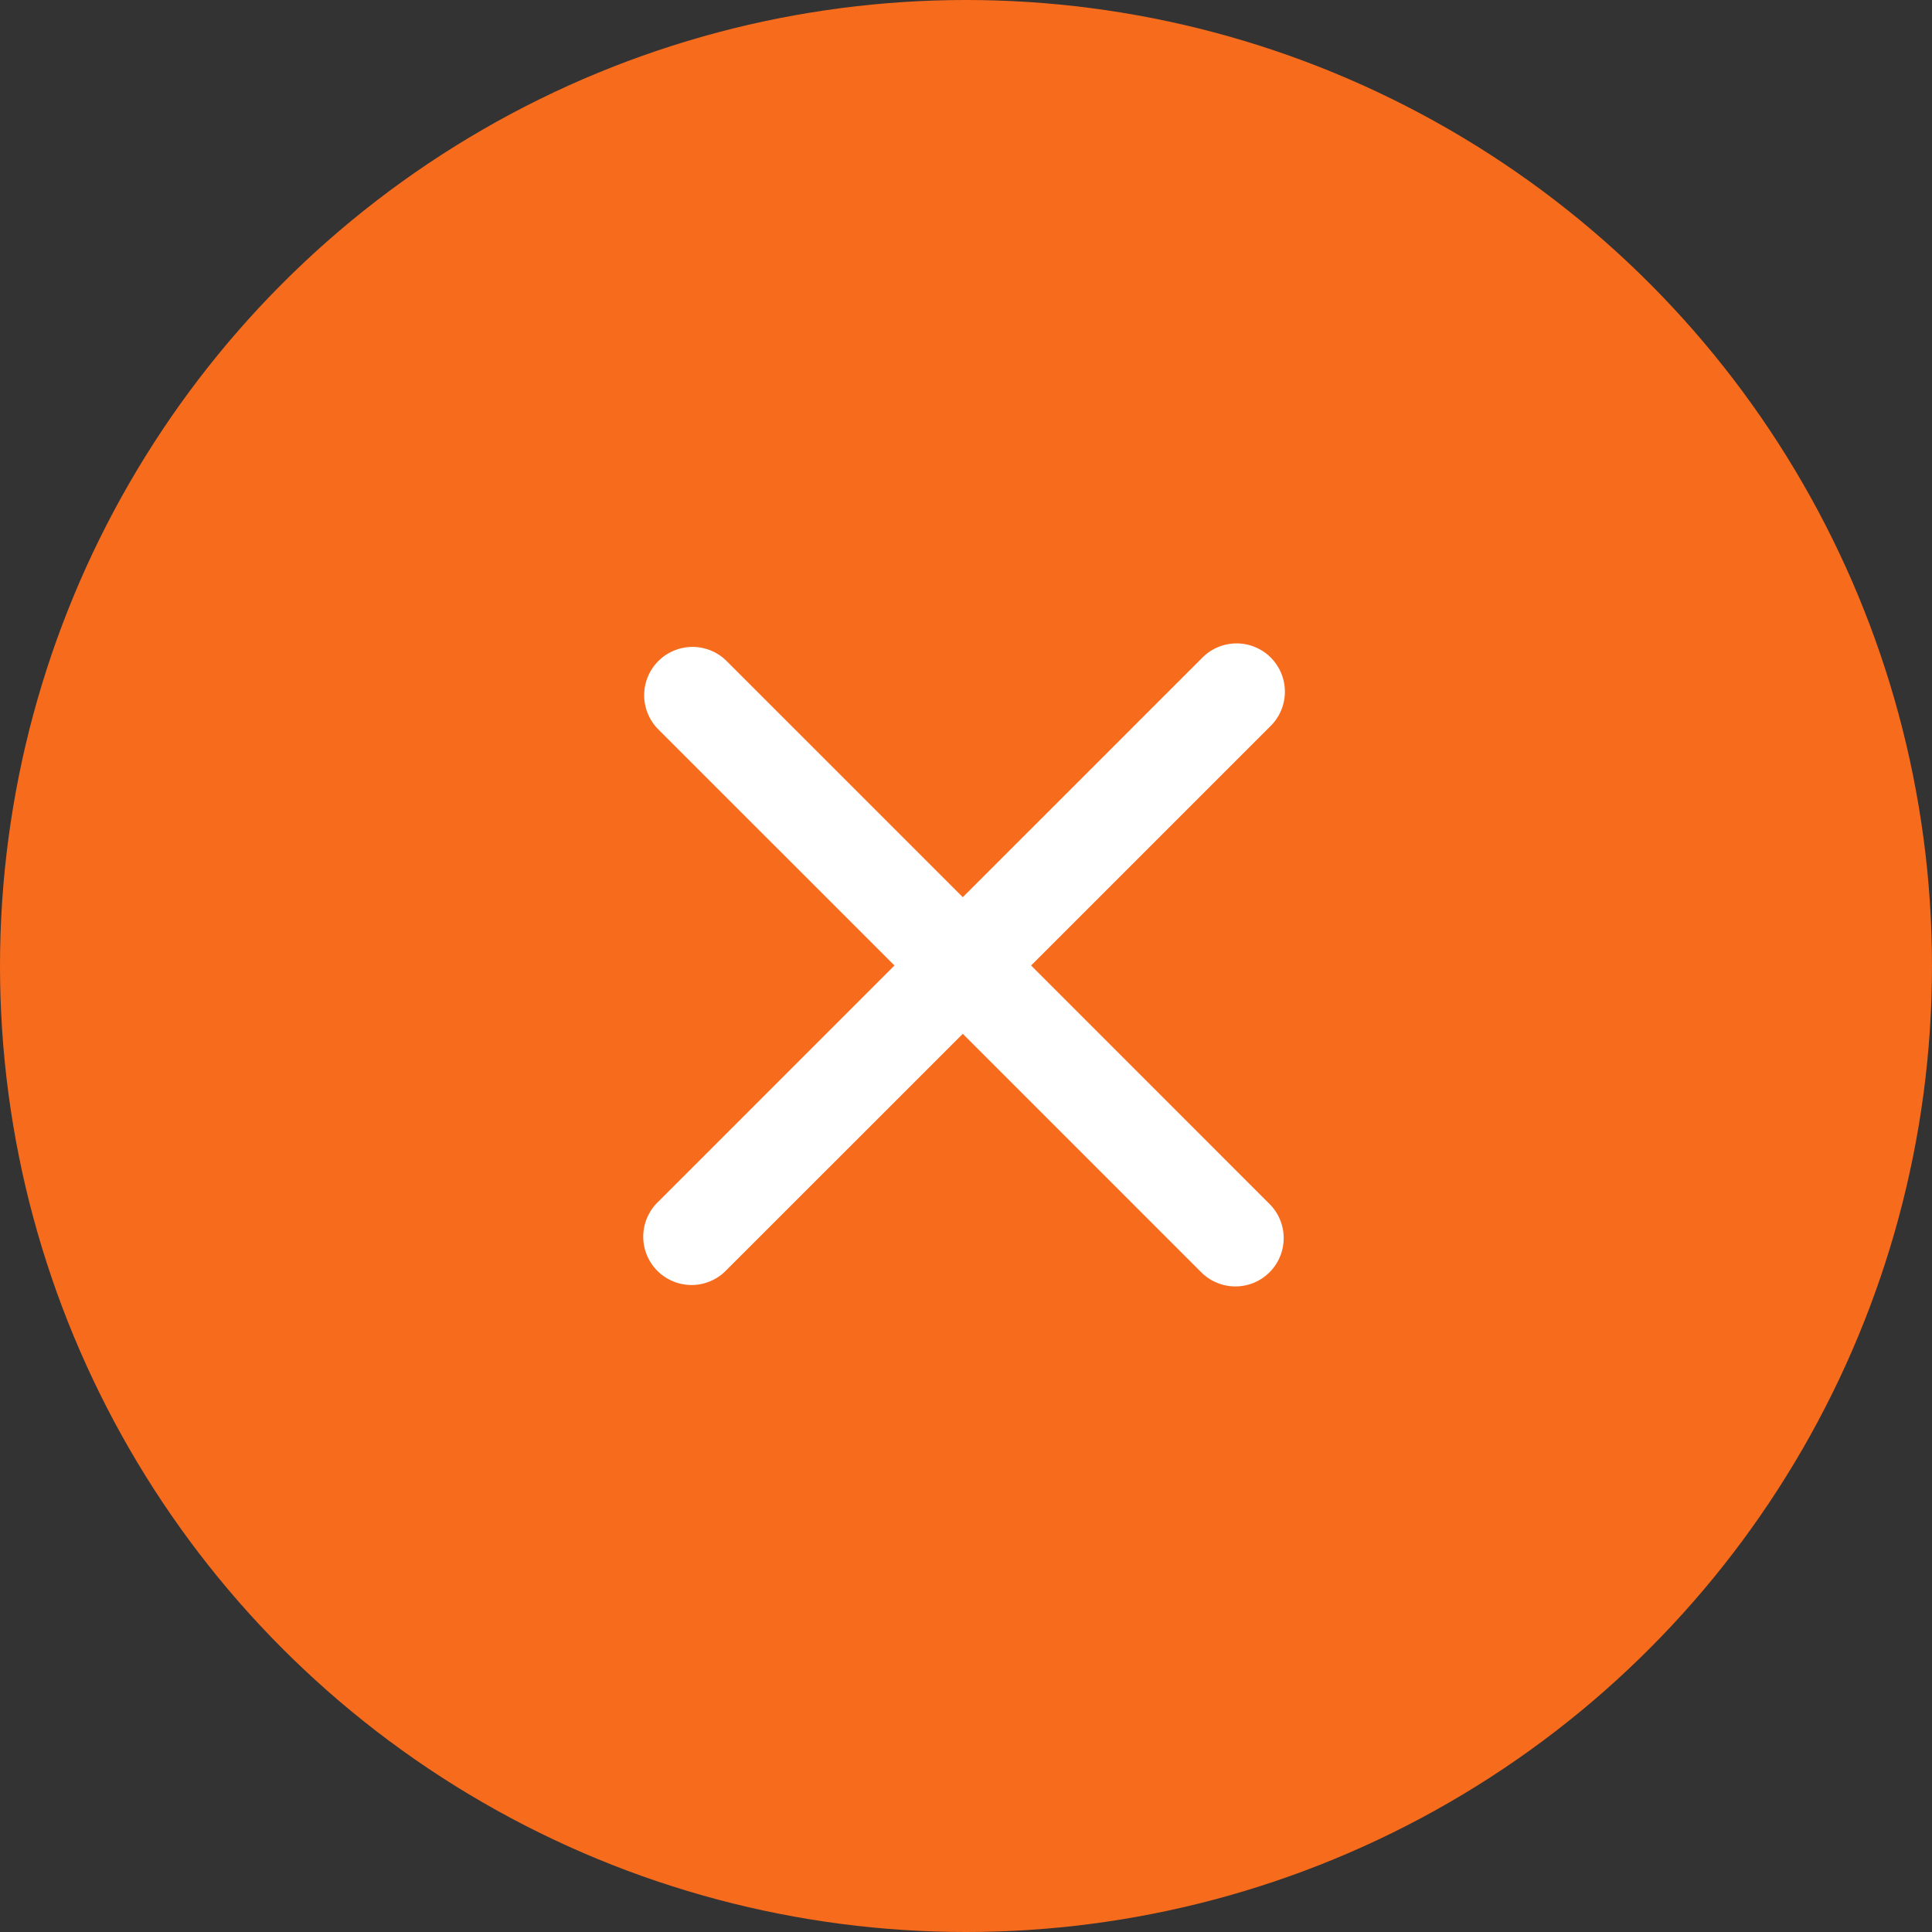<svg width="60" height="60" viewBox="0 0 60 60" fill="none" xmlns="http://www.w3.org/2000/svg"><rect x="0" y="0" width="60" height="60" fill="#333333" stroke="none"/><circle cx="30" cy="30" r="30" fill="#F76B1C"/><path fill-rule="evenodd" clip-rule="evenodd" d="M39.446 22.56a1.5 1.5 0 1 0-2.122-2.12L29.9 27.863l-7.333-7.333a1.5 1.5 0 1 0-2.122 2.122l7.333 7.332-7.332 7.333a1.5 1.5 0 1 0 2.12 2.121l7.334-7.332 7.424 7.424a1.5 1.5 0 0 0 2.121-2.121l-7.424-7.425 7.425-7.424z" fill="#fff"/></svg>